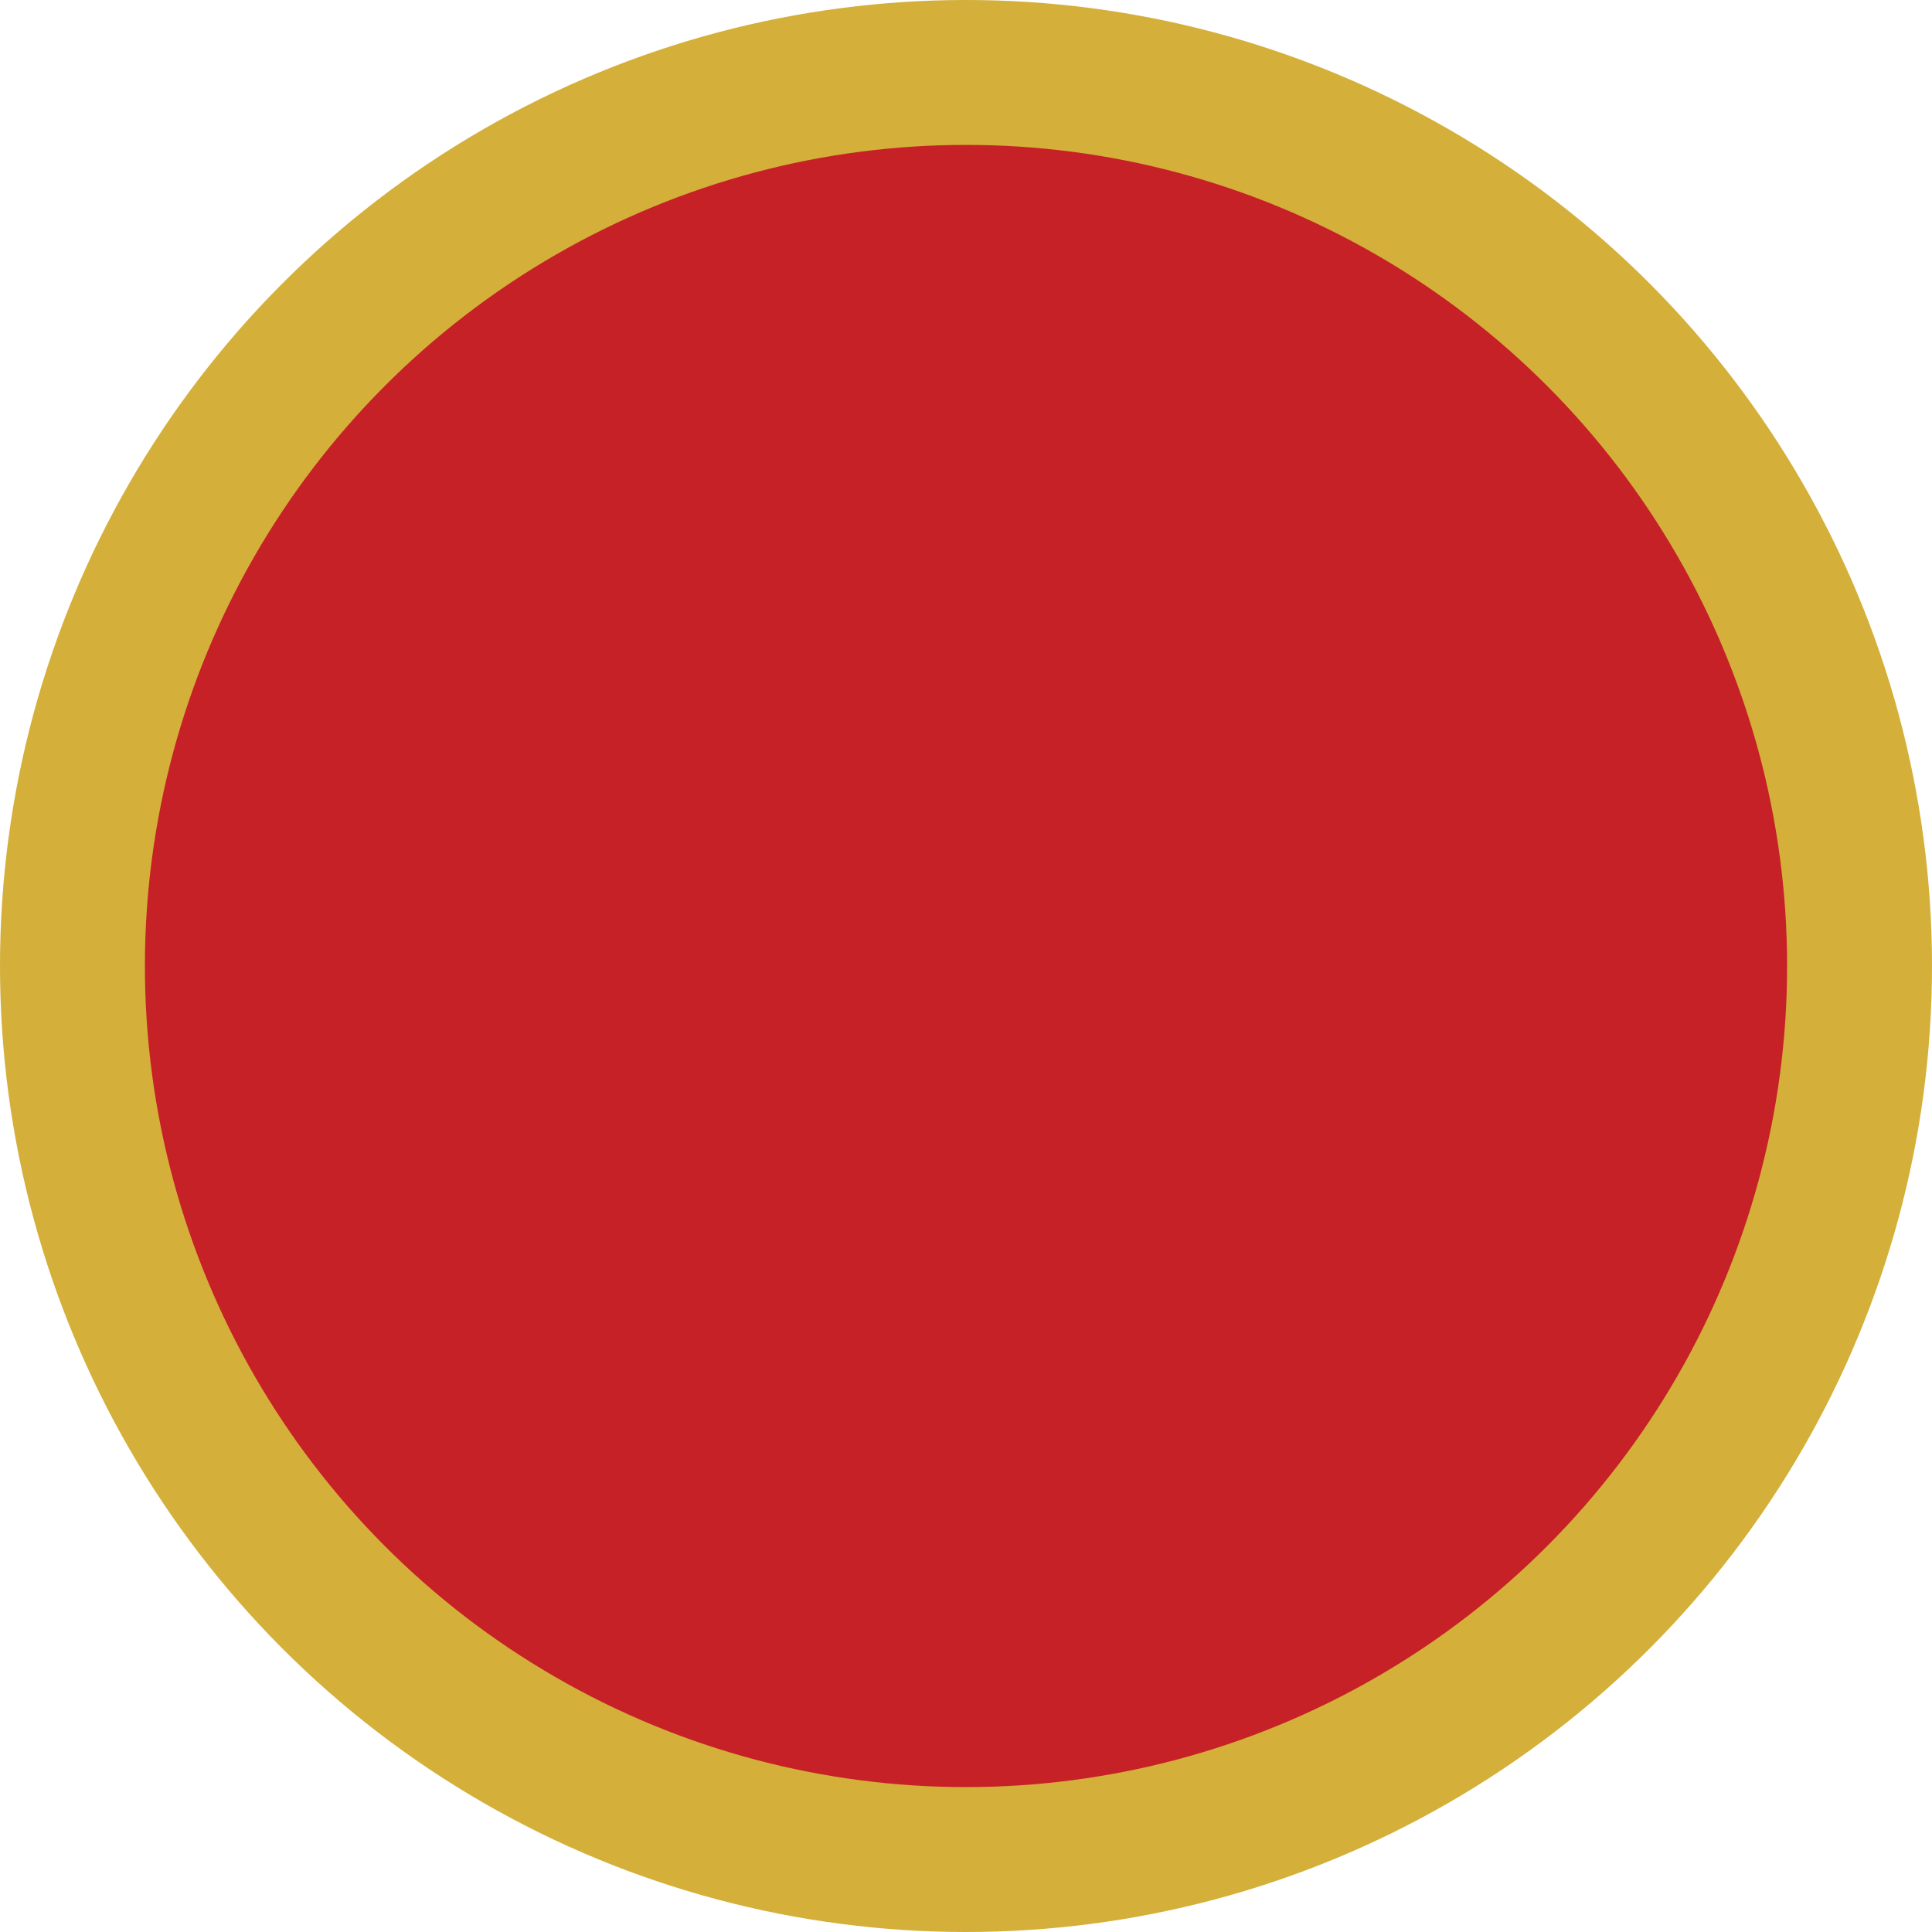 <?xml version="1.0" encoding="UTF-8"?>
<svg xmlns="http://www.w3.org/2000/svg" width="900" height="900" viewBox="0 0 6 6">
<circle fill="#d4af3a" cx="3" cy="3" r="3"/>
<circle fill="#c52126" cx="3" cy="3" r="2.55"/>
</svg>